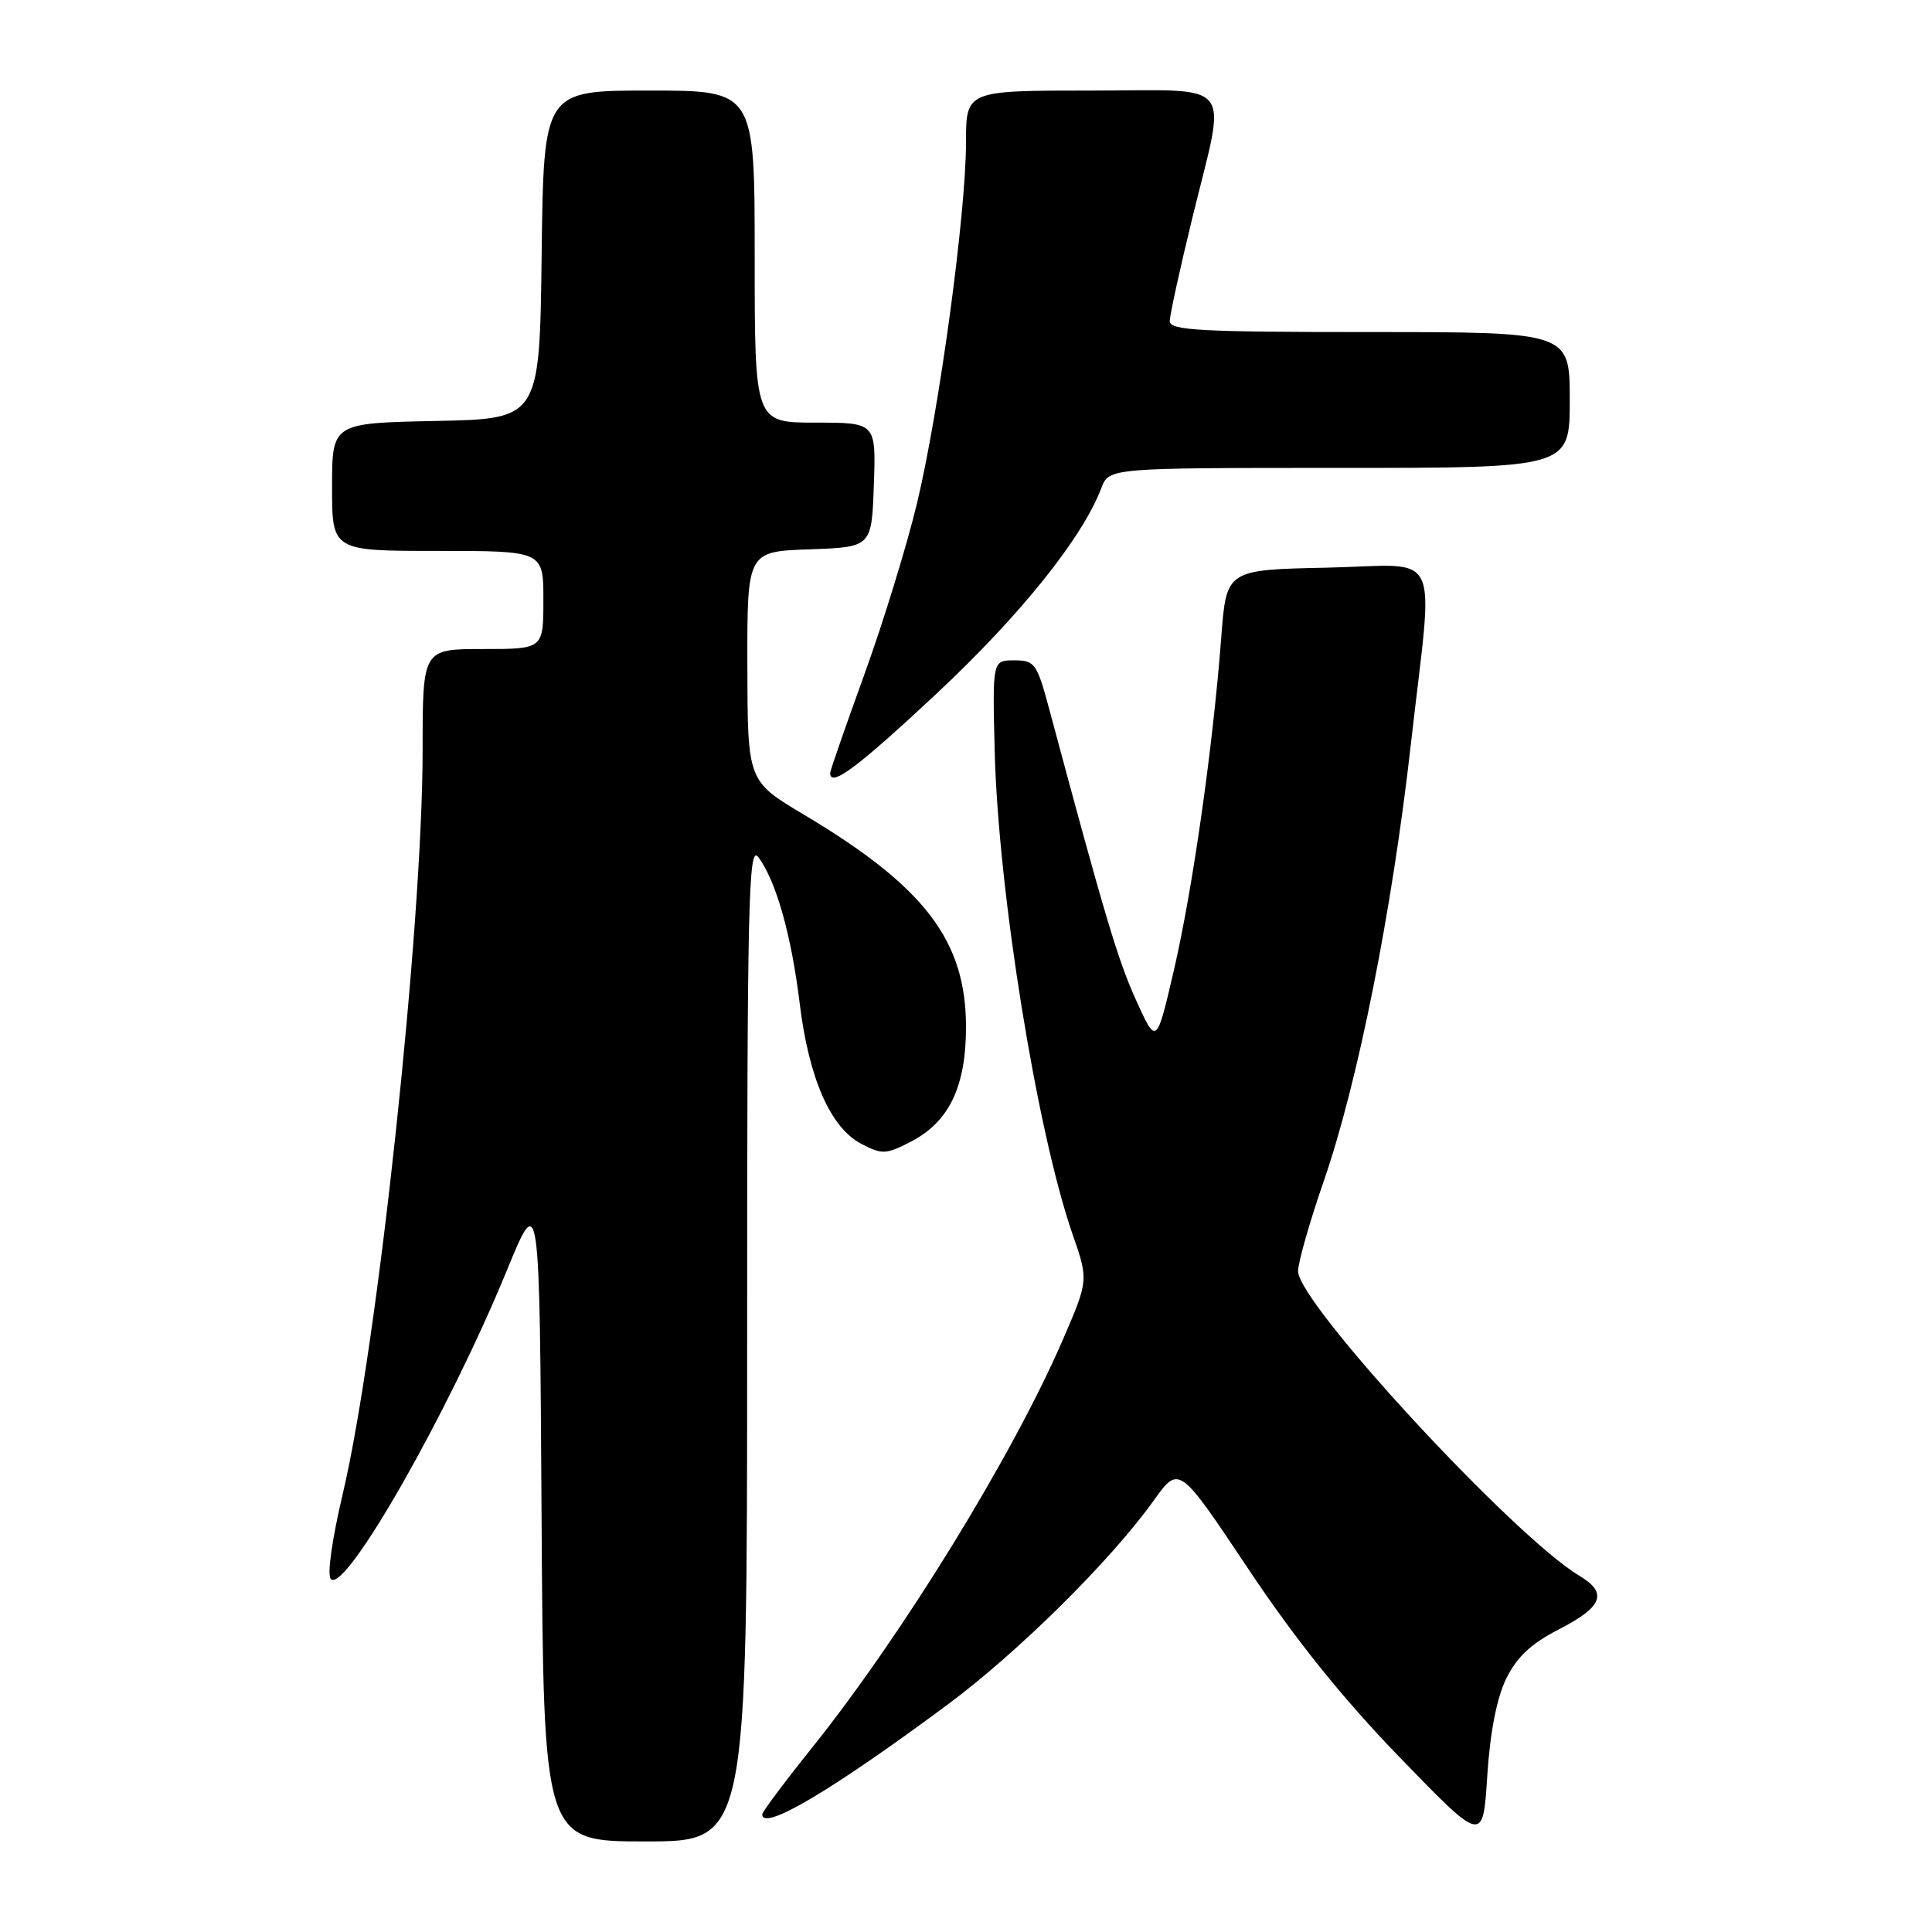 <?xml version="1.0" encoding="UTF-8" standalone="no"?>
<!DOCTYPE svg PUBLIC "-//W3C//DTD SVG 1.1//EN" "http://www.w3.org/Graphics/SVG/1.1/DTD/svg11.dtd" >
<svg xmlns="http://www.w3.org/2000/svg" xmlns:xlink="http://www.w3.org/1999/xlink" version="1.1" viewBox="0 0 256 256">
 <g >
 <path fill="currentColor"
d=" M 99.00 177.81 C 99.00 119.40 99.17 111.85 100.47 113.56 C 102.81 116.66 104.85 123.85 105.96 132.92 C 107.18 142.93 110.05 149.46 114.17 151.59 C 116.89 153.00 117.44 152.97 120.73 151.26 C 125.76 148.65 128.00 143.98 128.00 136.08 C 128.00 124.64 122.53 117.48 106.51 107.94 C 99.06 103.50 99.06 103.50 99.03 88.29 C 99.00 73.08 99.00 73.08 107.25 72.79 C 115.50 72.50 115.50 72.50 115.79 64.25 C 116.08 56.00 116.08 56.00 108.04 56.00 C 100.00 56.00 100.00 56.00 100.00 34.00 C 100.00 12.00 100.00 12.00 86.02 12.00 C 72.04 12.00 72.04 12.00 71.77 33.75 C 71.50 55.50 71.50 55.50 57.75 55.78 C 44.00 56.06 44.00 56.06 44.00 64.53 C 44.00 73.00 44.00 73.00 58.00 73.00 C 72.00 73.00 72.00 73.00 72.00 79.50 C 72.00 86.00 72.00 86.00 64.00 86.00 C 56.00 86.00 56.00 86.00 56.00 99.31 C 56.00 122.73 50.02 178.45 45.42 197.93 C 43.99 203.99 43.32 208.72 43.84 209.24 C 45.76 211.16 59.40 187.25 67.16 168.34 C 71.50 157.77 71.50 157.77 71.76 200.88 C 72.02 244.00 72.02 244.00 85.51 244.00 C 99.00 244.00 99.00 244.00 99.00 177.81 Z  M 199.57 222.45 C 200.98 219.58 202.86 217.80 206.50 215.93 C 212.38 212.92 213.09 211.08 209.28 208.80 C 200.56 203.58 172.00 172.66 172.00 168.44 C 172.00 167.29 173.54 161.88 175.43 156.43 C 179.95 143.34 184.45 120.75 186.96 98.50 C 189.96 71.97 191.37 74.89 175.75 75.22 C 162.50 75.50 162.50 75.50 161.82 84.49 C 160.71 99.05 158.04 117.78 155.56 128.50 C 153.24 138.50 153.24 138.50 150.52 132.50 C 148.12 127.21 146.32 121.15 139.04 94.00 C 137.40 87.90 137.12 87.50 134.40 87.50 C 131.50 87.50 131.50 87.50 131.80 99.50 C 132.27 118.11 137.40 149.95 142.13 163.57 C 144.24 169.64 144.24 169.64 140.79 177.62 C 134.14 192.95 119.55 216.67 107.54 231.66 C 103.94 236.15 101.00 240.09 101.00 240.41 C 101.00 242.71 110.21 237.26 125.52 225.90 C 134.92 218.92 147.14 206.83 152.88 198.82 C 156.23 194.14 156.23 194.14 165.36 207.82 C 171.65 217.26 177.89 225.03 185.49 232.88 C 196.50 244.25 196.50 244.25 197.07 235.32 C 197.44 229.54 198.33 225.00 199.57 222.45 Z  M 124.12 91.89 C 135.23 81.50 143.42 71.27 145.93 64.68 C 146.95 62.00 146.95 62.00 177.48 62.00 C 208.00 62.00 208.00 62.00 208.00 53.00 C 208.00 44.00 208.00 44.00 181.50 44.00 C 159.11 44.00 155.00 43.78 155.00 42.56 C 155.00 41.77 156.35 35.59 158.00 28.84 C 162.55 10.21 163.98 12.00 144.50 12.00 C 128.00 12.00 128.00 12.00 128.00 18.88 C 128.00 28.27 124.47 54.29 121.52 66.64 C 120.18 72.22 117.05 82.42 114.55 89.32 C 112.05 96.22 110.00 102.12 110.00 102.43 C 110.00 104.41 113.64 101.69 124.12 91.89 Z "/>
</g>
</svg>